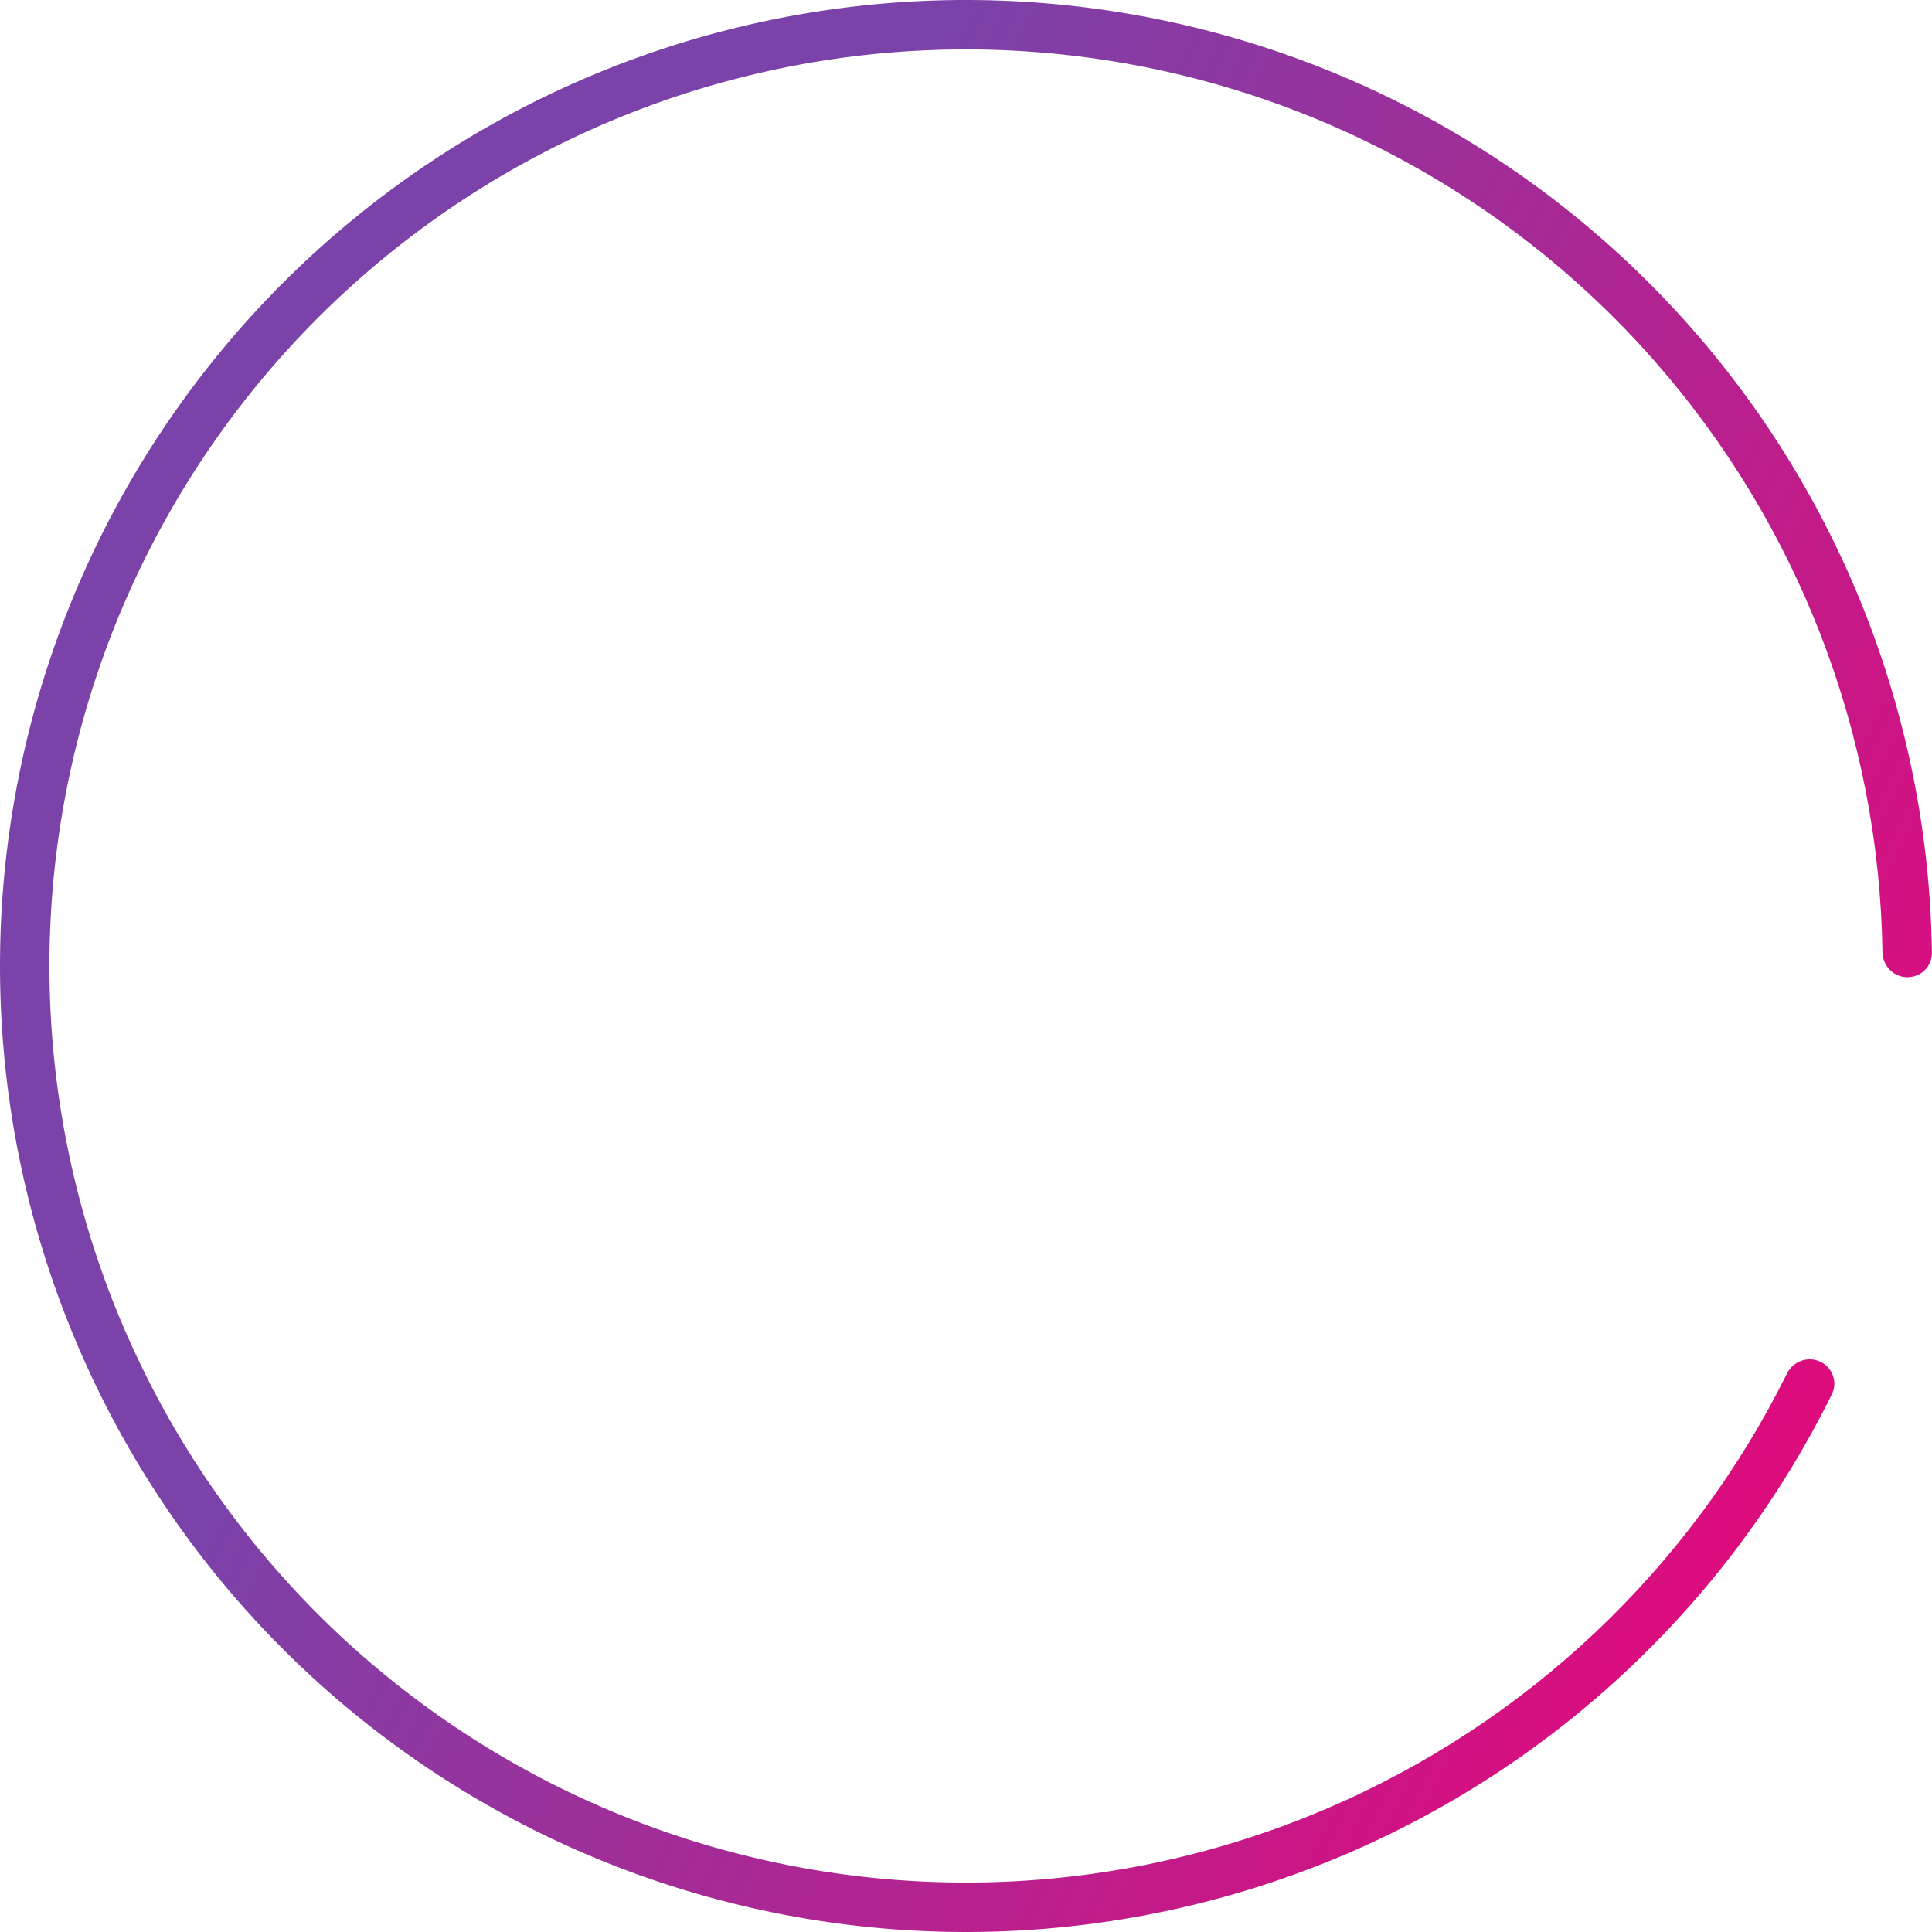 <svg width="128" height="128" viewBox="0 0 128 128" fill="none" xmlns="http://www.w3.org/2000/svg">
<path d="M120.588 90.21C121.408 90.59 121.767 91.565 121.366 92.375C114.616 106.022 103.21 116.834 89.18 122.839C74.647 129.058 58.327 129.679 43.364 124.582C28.401 119.485 15.853 109.031 8.139 95.234C0.425 81.437 -1.911 65.273 1.582 49.856C5.076 34.44 14.151 20.861 27.059 11.737C39.968 2.613 55.796 -1.411 71.495 0.44C87.194 2.292 101.652 9.887 112.084 21.763C122.155 33.229 127.786 47.902 127.994 63.126C128.006 64.029 127.263 64.754 126.359 64.743C125.455 64.732 124.733 63.99 124.719 63.086C124.503 48.671 119.162 34.782 109.624 23.924C99.726 12.655 86.007 5.448 71.112 3.692C56.216 1.935 41.197 5.753 28.949 14.411C16.701 23.068 8.09 35.952 4.775 50.58C1.461 65.207 3.677 80.545 10.996 93.636C18.316 106.727 30.222 116.647 44.42 121.483C58.617 126.319 74.103 125.73 87.892 119.829C101.179 114.143 111.985 103.912 118.394 90.999C118.796 90.189 119.767 89.831 120.588 90.21Z" fill="url(#paint0_linear)"/>
<defs>
<linearGradient id="paint0_linear" x1="64" y1="-1.02628e-05" x2="159.251" y2="47.207" gradientUnits="userSpaceOnUse">
<stop stop-color="#7B42A9"/>
<stop offset="1" stop-color="#ED0376"/>
</linearGradient>
</defs>
</svg>
